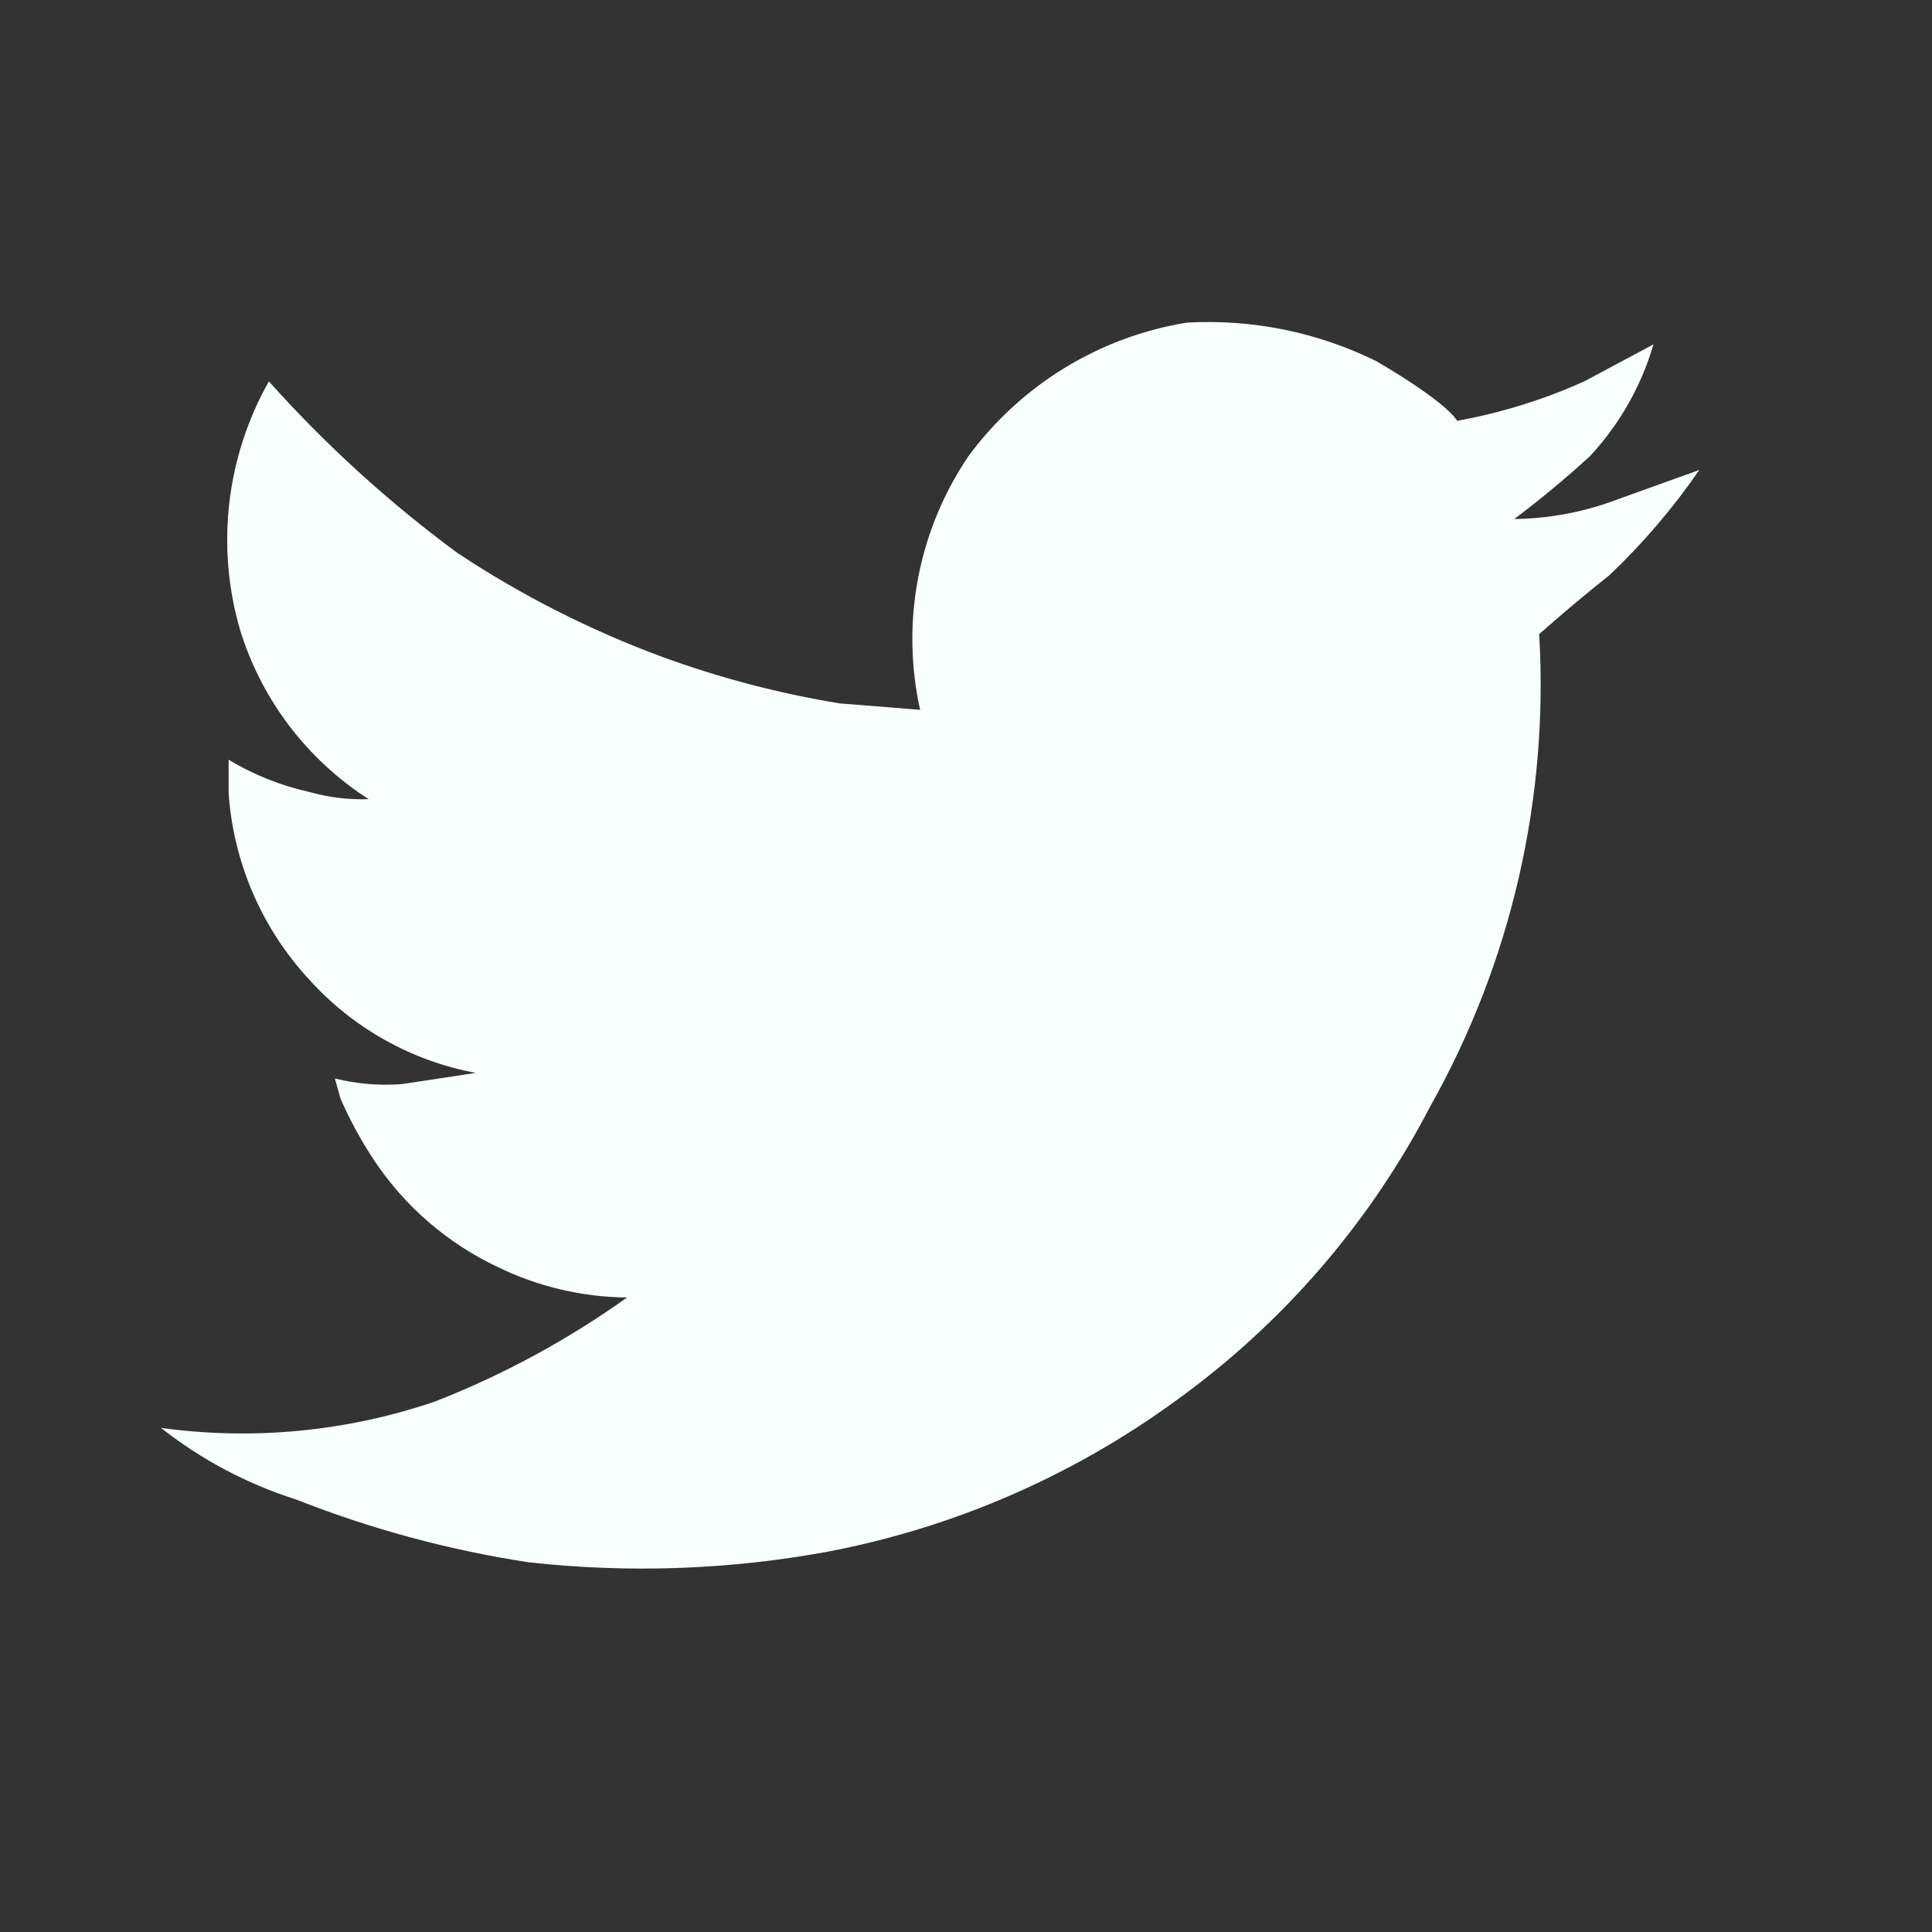 <svg width="40" height="40" viewBox="0 0 40 40" fill="none" xmlns="http://www.w3.org/2000/svg">
<rect x="0" y="0" width="40" height="40" fill="#333333" stroke="none"/>
<path d="M5.567 7.896C6.742 9.21 8.049 10.399 9.467 11.446C10.79 12.323 12.211 13.045 13.7 13.596C14.895 14.034 16.128 14.357 17.383 14.563L19.05 14.696C18.647 12.883 19.009 10.984 20.05 9.446C21.136 7.969 22.758 6.976 24.567 6.68C25.925 6.602 27.28 6.877 28.5 7.48C30.033 8.38 30.167 8.713 30.167 8.713C31.074 8.549 31.959 8.275 32.8 7.896L34.233 7.13C33.981 7.994 33.53 8.787 32.917 9.446C32.1 10.196 31.35 10.746 31.35 10.746C32.091 10.737 32.825 10.595 33.517 10.329L35.183 9.73C34.639 10.52 34.013 11.252 33.317 11.913C32.517 12.546 31.867 13.13 31.867 13.13C32.068 16.533 31.287 19.923 29.617 22.896C28.363 25.314 26.559 27.404 24.35 28.996C22.201 30.564 19.73 31.634 17.117 32.13C15.083 32.501 13.005 32.574 10.95 32.346C9.301 32.095 7.685 31.659 6.133 31.046C5.118 30.725 4.17 30.222 3.333 29.563C5.245 29.826 7.191 29.638 9.017 29.013C10.422 28.462 11.755 27.74 12.983 26.863C12.053 26.855 11.136 26.638 10.3 26.23C9.266 25.741 8.385 24.981 7.75 24.029C7.48 23.623 7.246 23.193 7.05 22.746L6.933 22.329C7.385 22.441 7.852 22.48 8.317 22.446L9.85 22.213C8.519 21.965 7.307 21.285 6.4 20.279C5.419 19.219 4.83 17.854 4.733 16.413V15.729C5.249 16.04 5.812 16.265 6.4 16.396C6.801 16.509 7.217 16.56 7.633 16.546C6.356 15.727 5.41 14.481 4.967 13.03C4.468 11.307 4.685 9.457 5.567 7.896Z" fill="#F9FFFC"/>
</svg>
